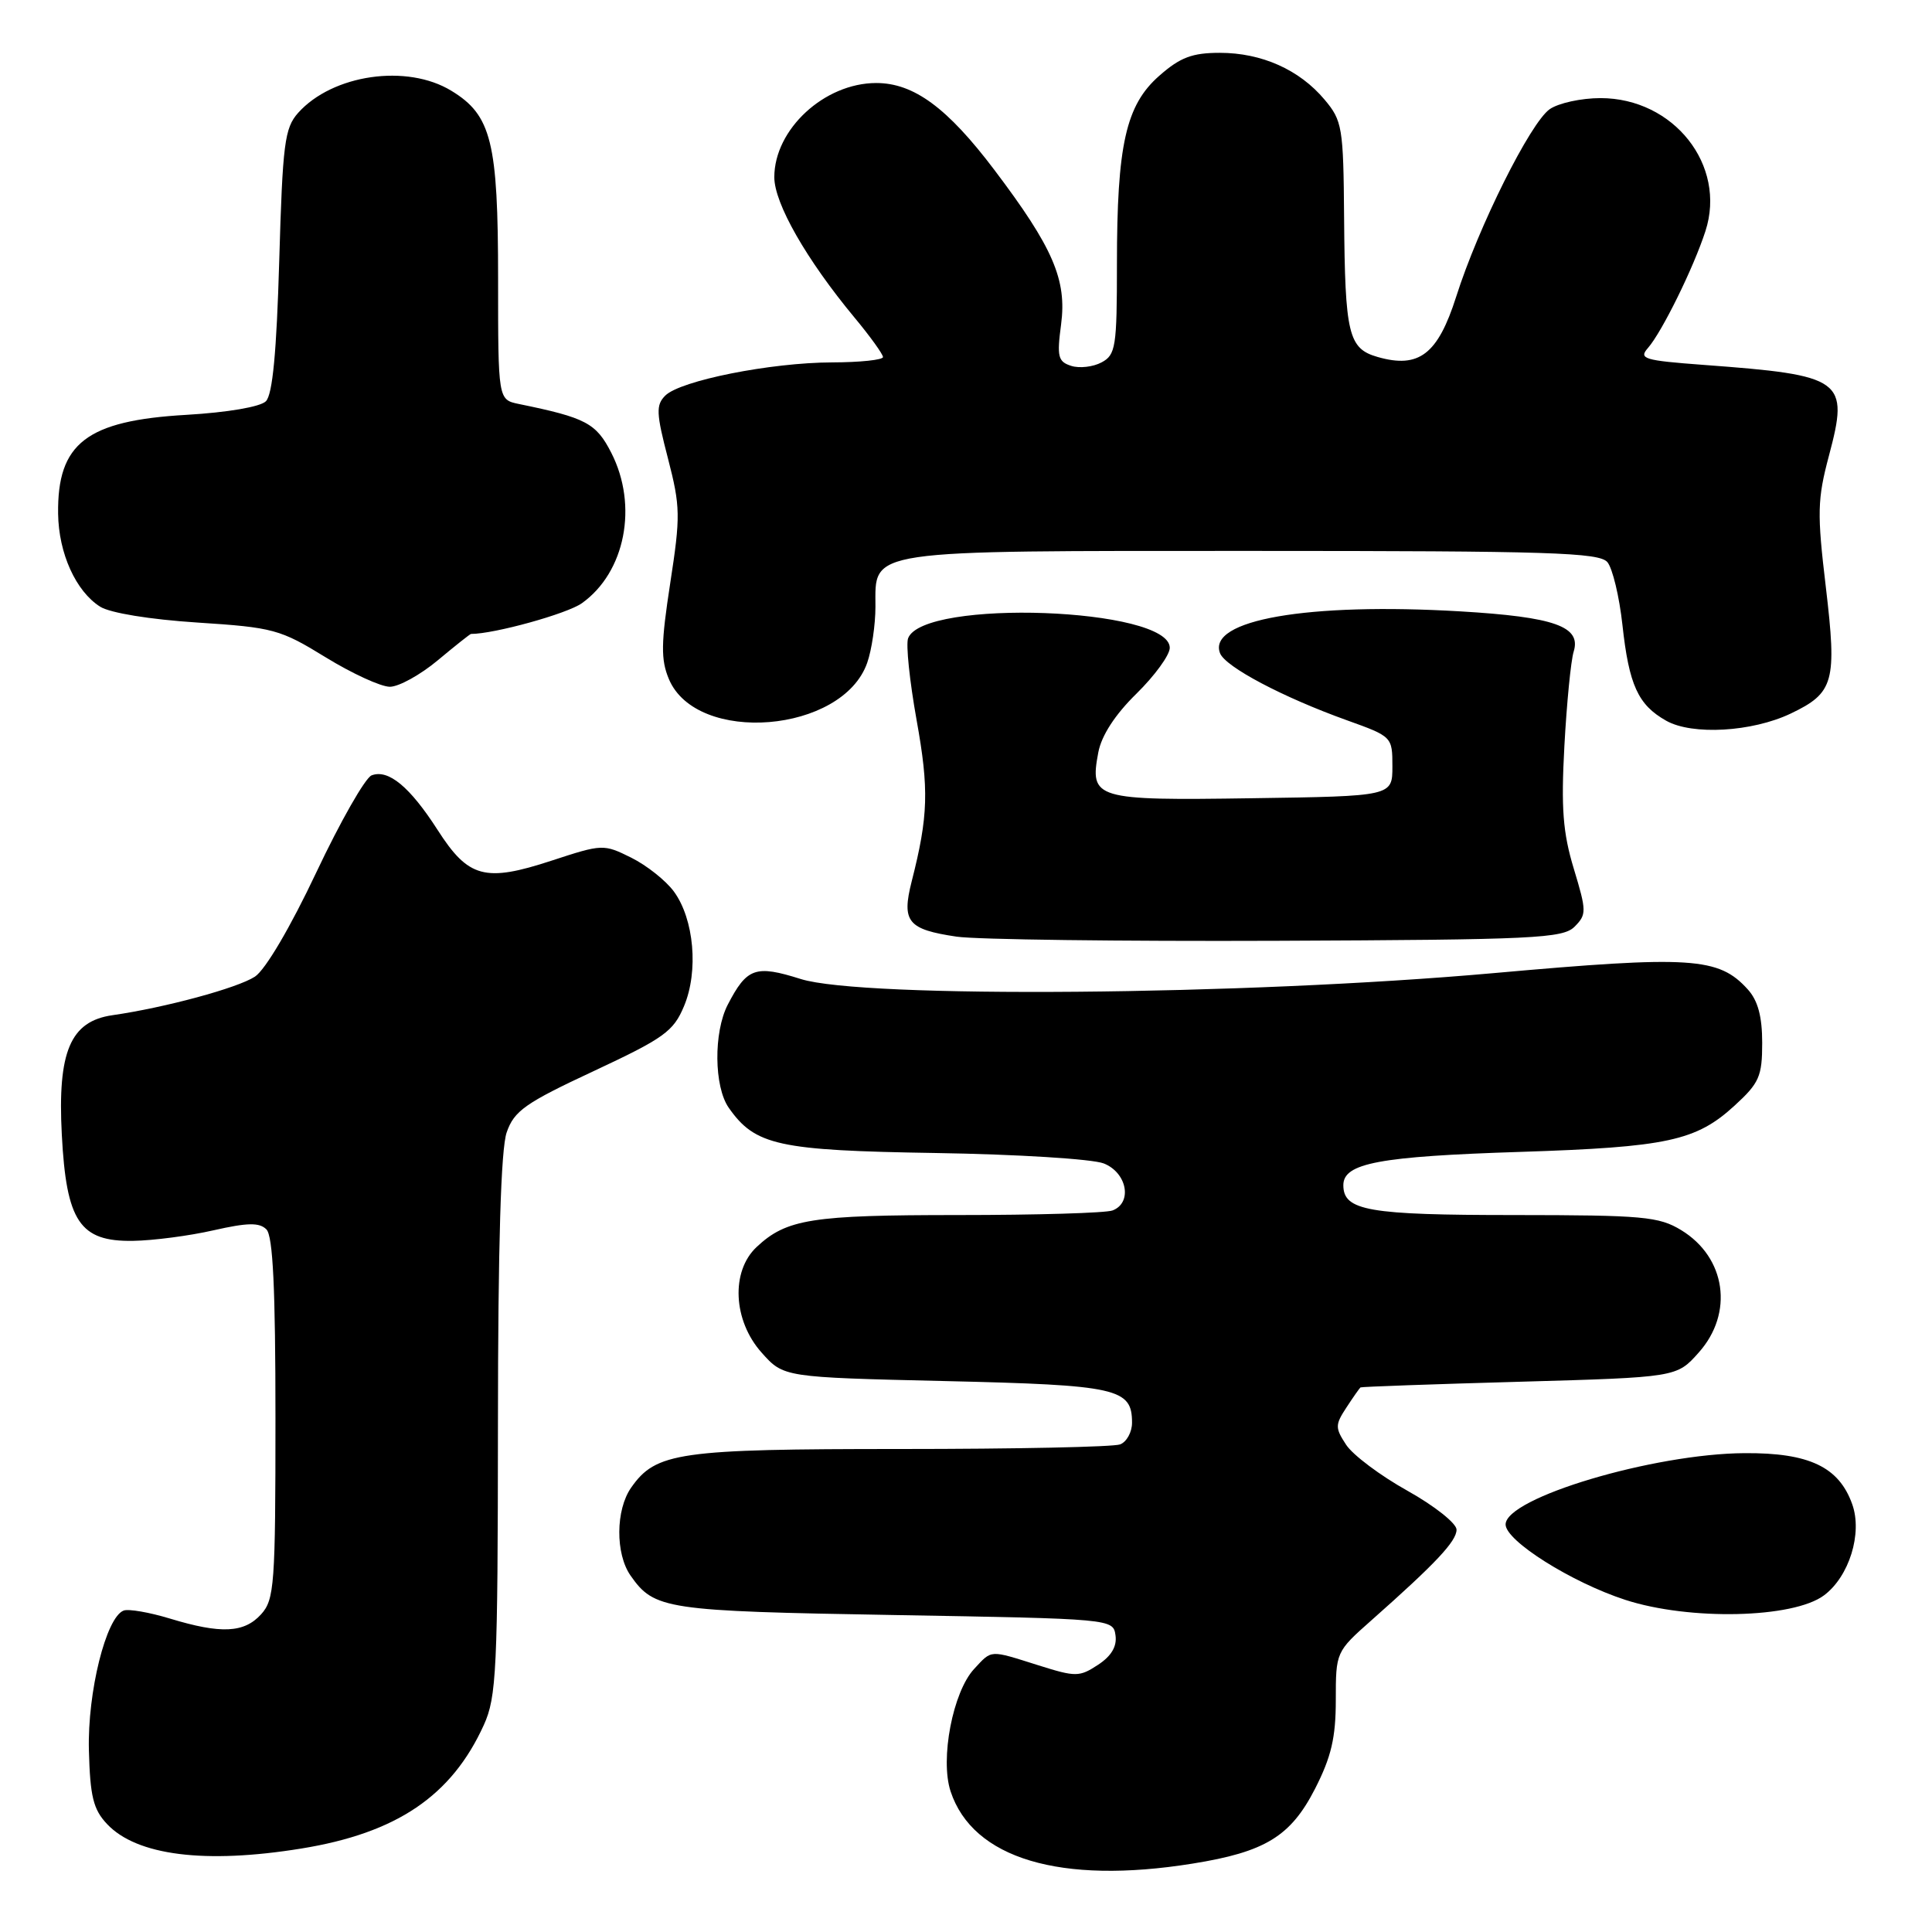 <?xml version="1.0" encoding="UTF-8" standalone="no"?>
<!DOCTYPE svg PUBLIC "-//W3C//DTD SVG 1.1//EN" "http://www.w3.org/Graphics/SVG/1.1/DTD/svg11.dtd" >
<svg xmlns="http://www.w3.org/2000/svg" xmlns:xlink="http://www.w3.org/1999/xlink" version="1.1" viewBox="0 0 256 256">
 <g >
 <path fill="currentColor"
d=" M 158.00 246.94 C 167.64 245.40 171.02 243.33 174.25 237.02 C 176.40 232.81 177.00 230.25 177.00 225.26 C 177.00 218.91 177.02 218.86 181.73 214.69 C 190.26 207.14 193.00 204.22 193.00 202.69 C 193.00 201.85 190.07 199.53 186.49 197.53 C 182.90 195.53 179.25 192.79 178.37 191.44 C 176.90 189.20 176.90 188.80 178.41 186.50 C 179.31 185.12 180.15 183.93 180.27 183.84 C 180.40 183.75 189.88 183.41 201.33 183.09 C 222.17 182.50 222.17 182.50 225.08 179.23 C 229.76 174.00 228.71 166.62 222.77 163.00 C 219.81 161.20 217.73 161.01 200.68 161.00 C 181.29 161.00 178.00 160.43 178.00 157.04 C 178.00 154.12 182.74 153.23 201.50 152.63 C 220.92 152.00 224.75 151.17 229.84 146.50 C 233.11 143.51 233.50 142.63 233.50 138.18 C 233.50 134.69 232.93 132.58 231.59 131.10 C 227.73 126.83 224.11 126.60 197.84 128.95 C 164.87 131.89 114.30 132.32 106.09 129.72 C 100.10 127.83 98.97 128.23 96.43 133.13 C 94.54 136.79 94.61 143.99 96.56 146.78 C 100.06 151.78 103.10 152.45 124.00 152.78 C 134.76 152.95 144.73 153.57 146.25 154.16 C 149.34 155.38 150.09 159.37 147.42 160.39 C 146.55 160.73 137.35 161.00 126.98 161.00 C 107.52 161.00 104.22 161.52 100.25 165.24 C 96.82 168.46 97.13 174.99 100.92 179.23 C 103.83 182.50 103.83 182.50 125.27 183.00 C 148.10 183.53 150.00 183.96 150.00 188.52 C 150.00 189.76 149.29 191.06 148.42 191.39 C 147.55 191.73 134.48 192.00 119.39 192.00 C 89.94 192.00 86.91 192.43 83.63 197.12 C 81.57 200.06 81.53 205.88 83.55 208.77 C 86.70 213.26 88.12 213.48 118.50 214.00 C 147.39 214.50 147.50 214.51 147.81 216.69 C 148.02 218.16 147.26 219.44 145.49 220.60 C 143.02 222.22 142.54 222.22 137.59 220.66 C 131.05 218.60 131.47 218.57 129.08 221.14 C 126.26 224.17 124.54 233.08 125.96 237.37 C 128.90 246.27 140.51 249.75 158.00 246.94 Z  M 39.93 244.94 C 52.57 242.89 59.84 237.97 64.11 228.57 C 65.79 224.86 65.96 221.35 65.98 188.90 C 65.99 164.94 66.37 152.23 67.14 150.04 C 68.13 147.19 69.61 146.15 78.68 141.92 C 88.00 137.56 89.24 136.67 90.64 133.31 C 92.58 128.68 91.97 121.79 89.30 118.14 C 88.24 116.69 85.70 114.67 83.65 113.65 C 79.98 111.83 79.83 111.83 73.09 114.04 C 64.27 116.93 62.07 116.34 57.99 109.98 C 54.31 104.25 51.46 101.89 49.24 102.74 C 48.40 103.06 45.10 108.85 41.91 115.60 C 38.47 122.89 35.16 128.50 33.78 129.41 C 31.47 130.92 21.86 133.52 14.90 134.52 C 9.32 135.32 7.61 139.35 8.19 150.35 C 8.79 161.87 10.58 164.53 17.62 164.42 C 20.30 164.38 25.11 163.75 28.30 163.02 C 32.81 162.00 34.37 161.97 35.30 162.90 C 36.17 163.77 36.50 170.75 36.50 187.95 C 36.50 209.99 36.36 211.95 34.60 213.90 C 32.35 216.38 29.30 216.53 22.52 214.47 C 19.79 213.64 17.02 213.16 16.38 213.41 C 14.05 214.30 11.58 224.23 11.78 231.92 C 11.94 238.04 12.36 239.76 14.18 241.69 C 18.10 245.87 27.18 247.01 39.93 244.94 Z  M 241.68 211.40 C 245.02 208.92 246.81 203.18 245.43 199.32 C 243.67 194.37 239.72 192.49 231.17 192.55 C 219.09 192.62 199.50 198.47 199.50 202.00 C 199.50 204.17 208.23 209.67 215.36 211.99 C 223.86 214.75 237.59 214.44 241.68 211.40 Z  M 208.64 122.79 C 210.24 121.18 210.24 120.74 208.54 115.12 C 207.09 110.34 206.84 107.10 207.29 98.83 C 207.60 93.15 208.15 87.53 208.52 86.34 C 209.55 83.01 205.99 81.75 193.50 81.01 C 173.29 79.82 159.96 82.14 161.66 86.55 C 162.35 88.36 170.00 92.40 178.50 95.45 C 184.46 97.59 184.50 97.63 184.50 101.55 C 184.50 105.50 184.50 105.50 165.89 105.77 C 145.03 106.08 144.37 105.88 145.53 99.70 C 145.95 97.47 147.74 94.70 150.59 91.91 C 153.01 89.53 155.00 86.80 155.00 85.84 C 155.00 80.51 122.35 79.32 120.33 84.57 C 120.02 85.38 120.53 90.25 121.45 95.39 C 123.11 104.60 123.01 108.14 120.80 116.80 C 119.45 122.14 120.28 123.15 126.75 124.11 C 129.36 124.50 148.47 124.74 169.22 124.66 C 203.31 124.52 207.09 124.34 208.64 122.79 Z  M 237.28 94.55 C 243.02 91.81 243.42 90.35 241.93 77.77 C 240.76 67.97 240.81 66.16 242.34 60.40 C 245.04 50.27 244.28 49.72 225.73 48.35 C 217.80 47.76 217.10 47.54 218.37 46.10 C 220.22 43.98 224.41 35.48 225.98 30.62 C 228.81 21.90 221.78 13.00 212.07 13.00 C 209.53 13.00 206.50 13.66 205.34 14.47 C 202.77 16.28 195.89 30.06 192.95 39.32 C 190.52 46.95 188.02 48.87 182.54 47.30 C 178.67 46.19 178.22 44.31 178.10 28.83 C 178.01 16.86 177.86 15.99 175.51 13.20 C 172.18 9.23 167.17 7.00 161.63 7.00 C 157.98 7.00 156.38 7.60 153.61 10.04 C 149.18 13.93 148.00 19.18 148.00 35.01 C 148.00 45.98 147.84 47.02 145.96 48.02 C 144.84 48.62 143.03 48.83 141.94 48.48 C 140.19 47.92 140.03 47.27 140.60 42.99 C 141.38 37.08 139.54 32.81 131.77 22.53 C 125.53 14.27 121.08 11.00 116.10 11.00 C 109.23 11.01 102.60 17.14 102.60 23.48 C 102.60 26.95 106.85 34.39 113.21 42.06 C 115.30 44.57 117.00 46.94 117.00 47.31 C 117.00 47.69 113.96 48.01 110.25 48.02 C 102.14 48.04 90.14 50.43 88.15 52.42 C 86.90 53.67 86.95 54.76 88.51 60.75 C 90.16 67.13 90.18 68.38 88.81 77.26 C 87.58 85.26 87.55 87.40 88.63 89.98 C 92.31 98.73 111.66 97.14 114.91 87.82 C 115.51 86.11 116.00 82.77 116.00 80.41 C 116.00 72.74 114.21 73.00 166.10 73.00 C 205.34 73.00 211.93 73.21 212.99 74.49 C 213.67 75.31 214.57 79.05 214.98 82.80 C 215.85 90.78 217.05 93.40 220.78 95.50 C 224.24 97.45 232.16 96.99 237.28 94.55 Z  M 58.00 87.50 C 60.30 85.58 62.29 84.00 62.41 84.00 C 65.49 84.00 75.14 81.33 77.10 79.93 C 82.85 75.84 84.58 67.01 81.00 60.00 C 78.99 56.06 77.64 55.35 68.75 53.53 C 66.00 52.96 66.00 52.96 66.00 36.95 C 66.00 18.80 65.12 15.26 59.81 12.03 C 53.92 8.43 44.06 9.86 39.50 14.96 C 37.71 16.97 37.45 19.03 37.00 34.55 C 36.65 46.63 36.12 52.29 35.23 53.17 C 34.49 53.91 30.15 54.65 24.69 54.97 C 11.47 55.73 7.58 58.73 7.70 68.07 C 7.77 73.32 10.05 78.35 13.27 80.39 C 14.59 81.22 19.84 82.08 26.14 82.49 C 36.22 83.14 37.12 83.39 43.14 87.09 C 46.64 89.24 50.47 91.00 51.66 91.00 C 52.84 91.00 55.70 89.42 58.00 87.50 Z "/>
</g>
</svg>